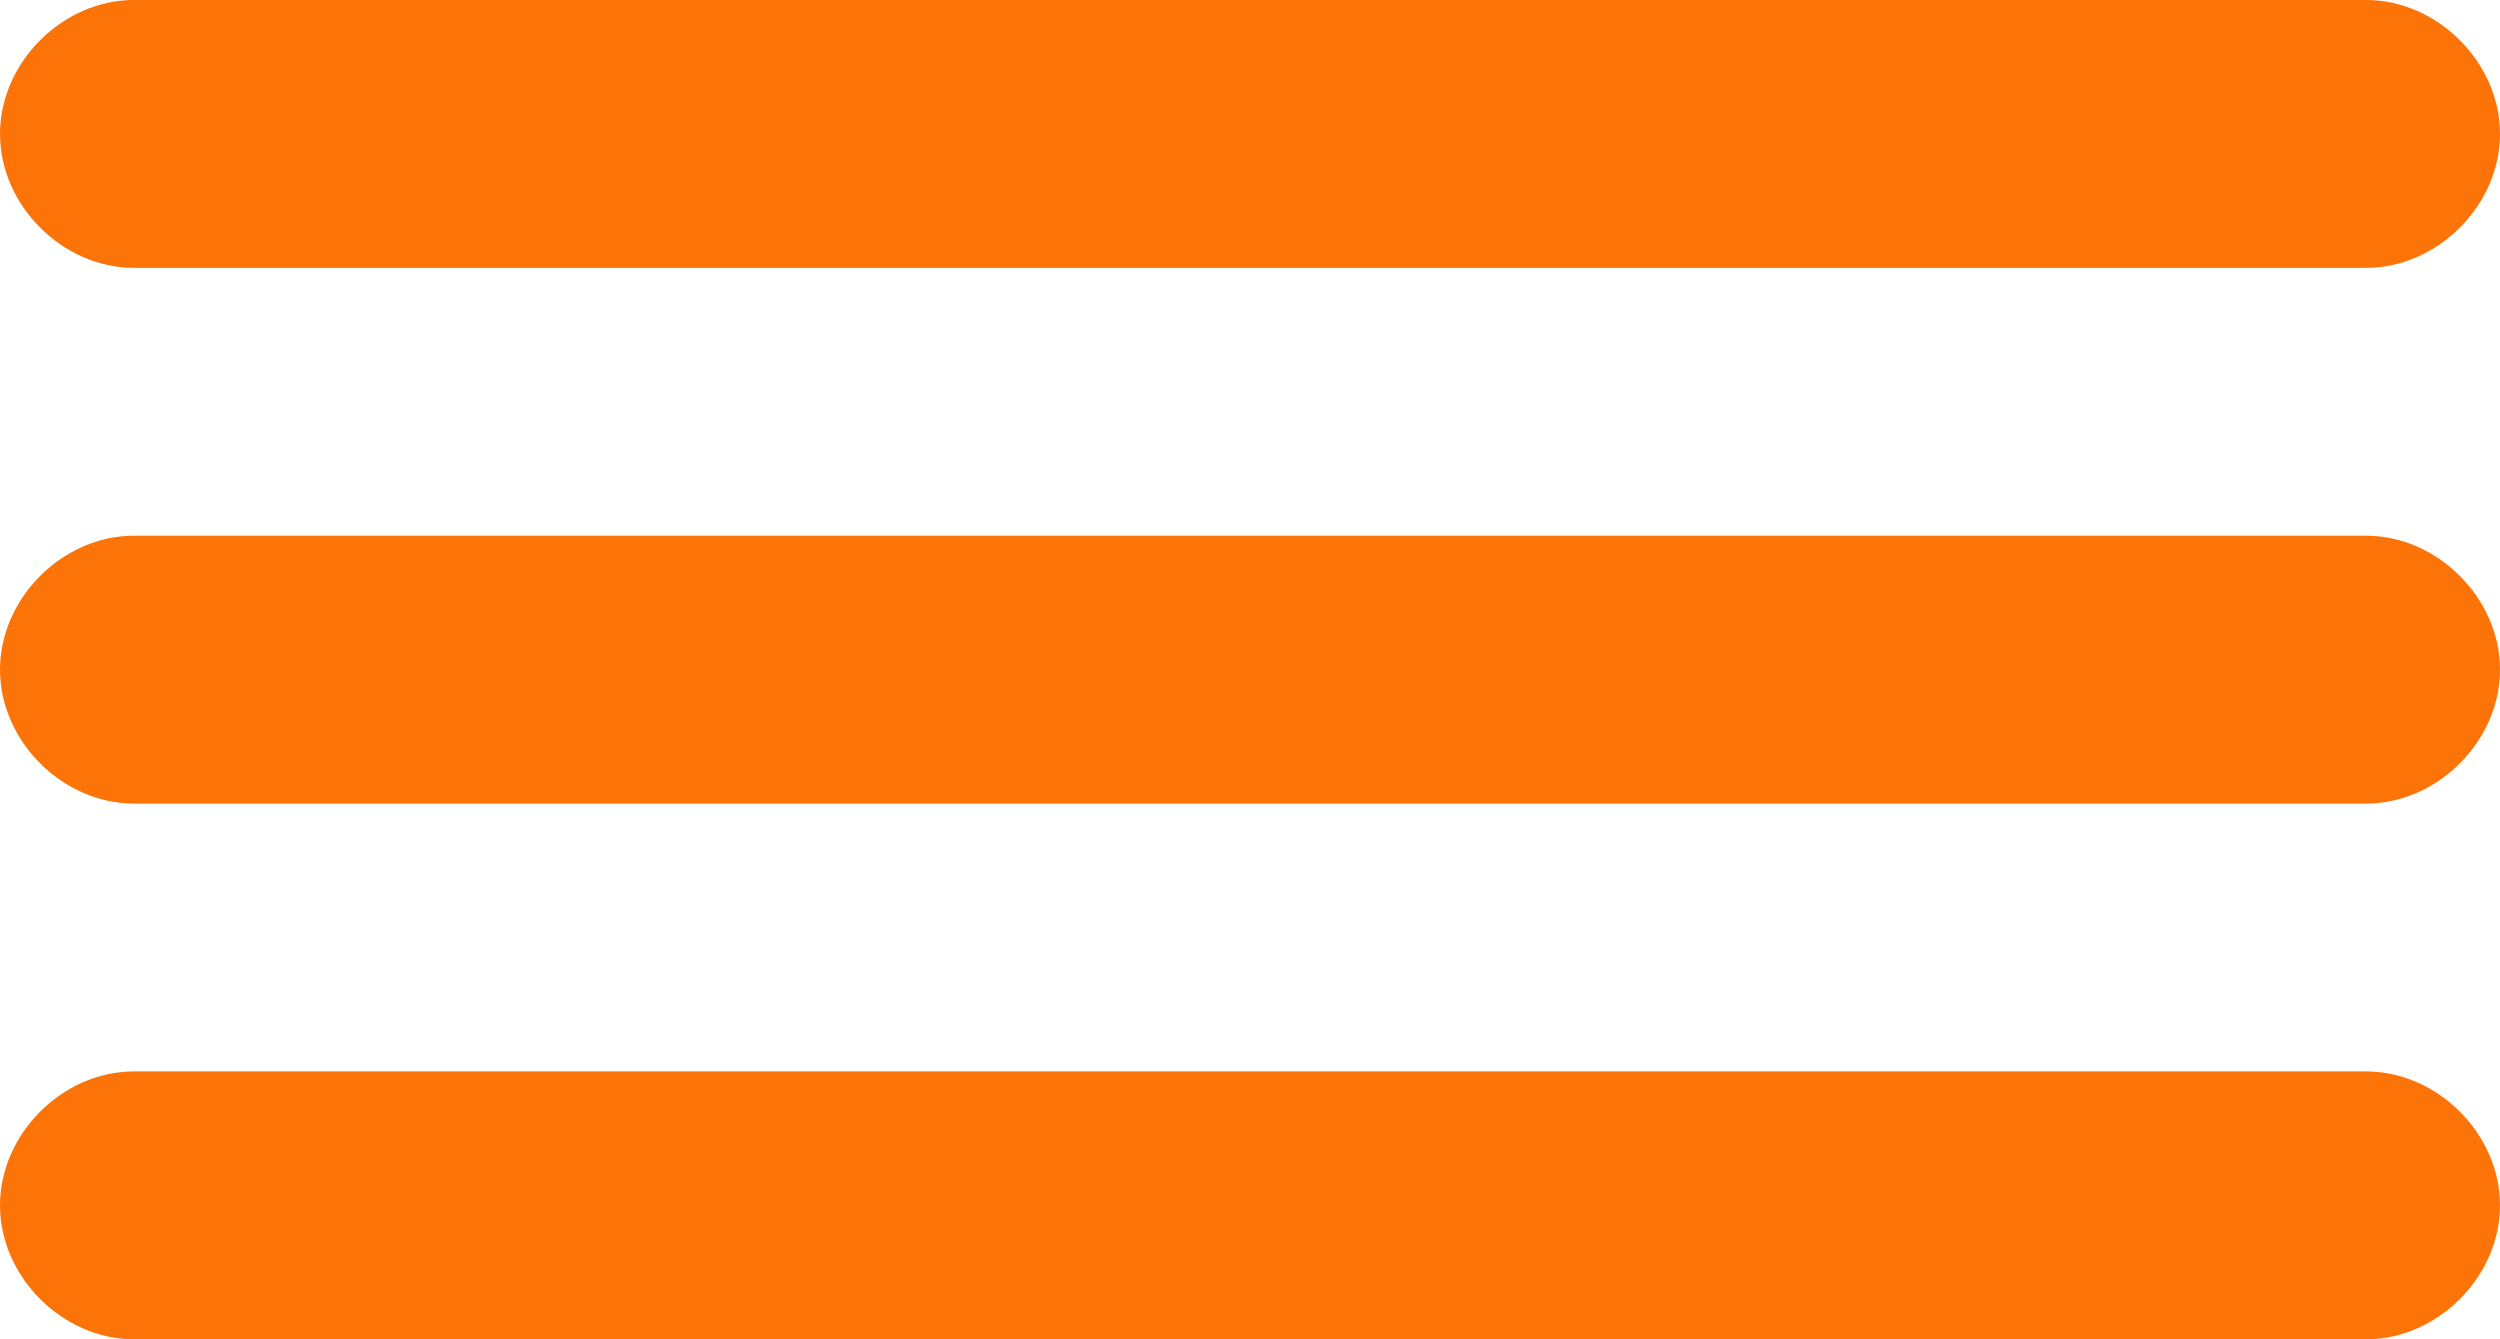 <?xml version="1.0" encoding="utf-8"?><svg version="1.1" id="Layer_1" xmlns="http://www.w3.org/2000/svg" xmlns:xlink="http://www.w3.org/1999/xlink" x="0px" y="0px" width="28px" height="15px" viewBox="0 0 28 15" style="enable-background:new 0 0 28 15;" xml:space="preserve">
<path class="st0" d="M1.5,0h25C27.3,0,28,0.7,28,1.5S27.3,3,26.5,3h-25C0.7,3,0,2.3,0,1.5S0.7,0,1.5,0z" fill="#fc7307" />
<path class="st0" d="M1.5,6h25C27.3,6,28,6.7,28,7.5S27.3,9,26.5,9h-25C0.7,9,0,8.3,0,7.5S0.7,6,1.5,6z" fill="#fc7307" />
<path class="st0" d="M1.5,12h25c0.8,0,1.5,0.7,1.5,1.5c0,0.8-0.7,1.5-1.5,1.5h-25C0.7,15,0,14.3,0,13.5C0,12.7,0.7,12,1.5,12z" fill="#fc7307" />
</svg>
